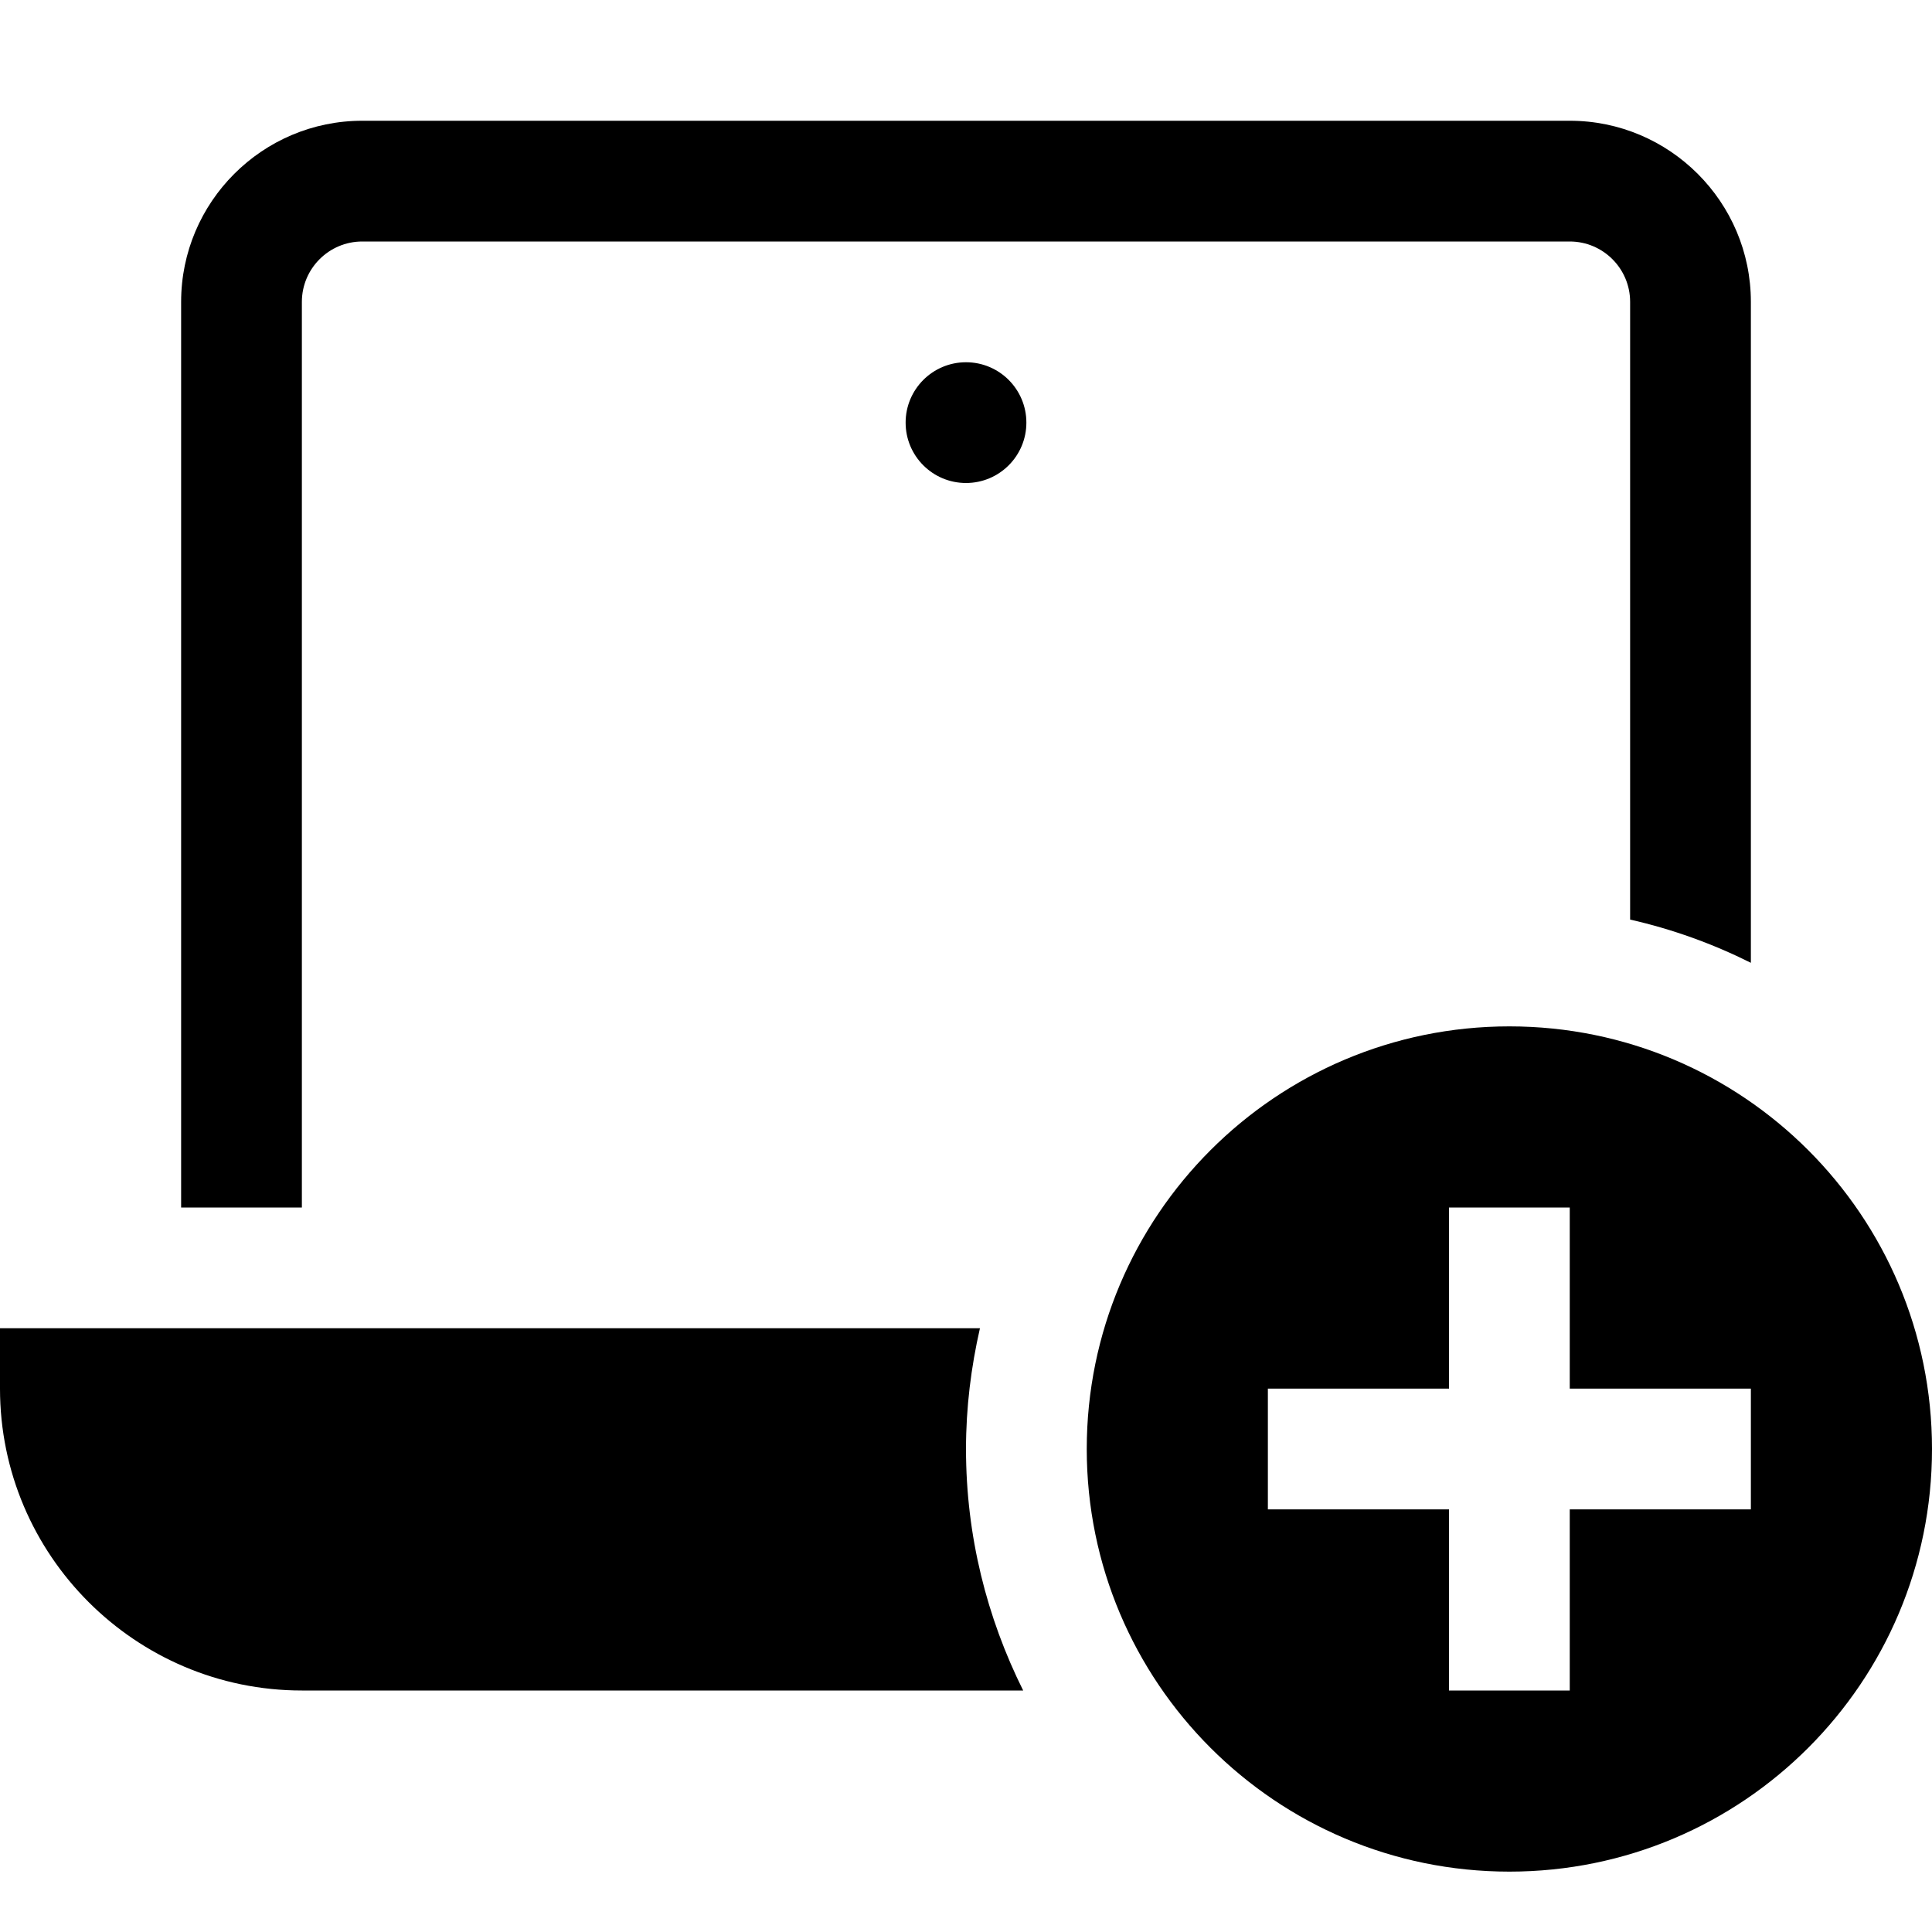 <?xml version="1.0" encoding="utf-8"?>
<!-- Generator: Adobe Illustrator 20.1.0, SVG Export Plug-In . SVG Version: 6.00 Build 0)  -->
<!DOCTYPE svg PUBLIC "-//W3C//DTD SVG 1.1//EN" "http://www.w3.org/Graphics/SVG/1.1/DTD/svg11.dtd">
<svg version="1.1" id="Layer_1" xmlns="http://www.w3.org/2000/svg" xmlns:xlink="http://www.w3.org/1999/xlink" x="0px" y="0px"
	 width="32px" height="32px" viewBox="0 0 32 32" enable-background="new 0 0 32 32" xml:space="preserve">
<circle cx="16" cy="7" r="1"/>
<path d="M25,17c-3.866,0-7,3.134-7,7s3.134,7,7,7s7-3.134,7-7S28.866,17,25,17z M29,25h-3v3h-2v-3h-3v-2h3v-3h2v3h3V25z"/>
<path d="M5,28h11.947C16.346,26.794,16,25.439,16,24c0-0.688,0.084-1.356,0.231-2H0v1C0,25.757,2.243,28,5,28z"/>
<path d="M29,15.947V5c0-1.654-1.346-3-3-3H6C4.346,2,3,3.346,3,5v15h2V5c0-0.551,0.448-1,1-1h20c0.552,0,1,0.449,1,1v10.231
	C27.702,15.39,28.371,15.633,29,15.947z"/>
</svg>
